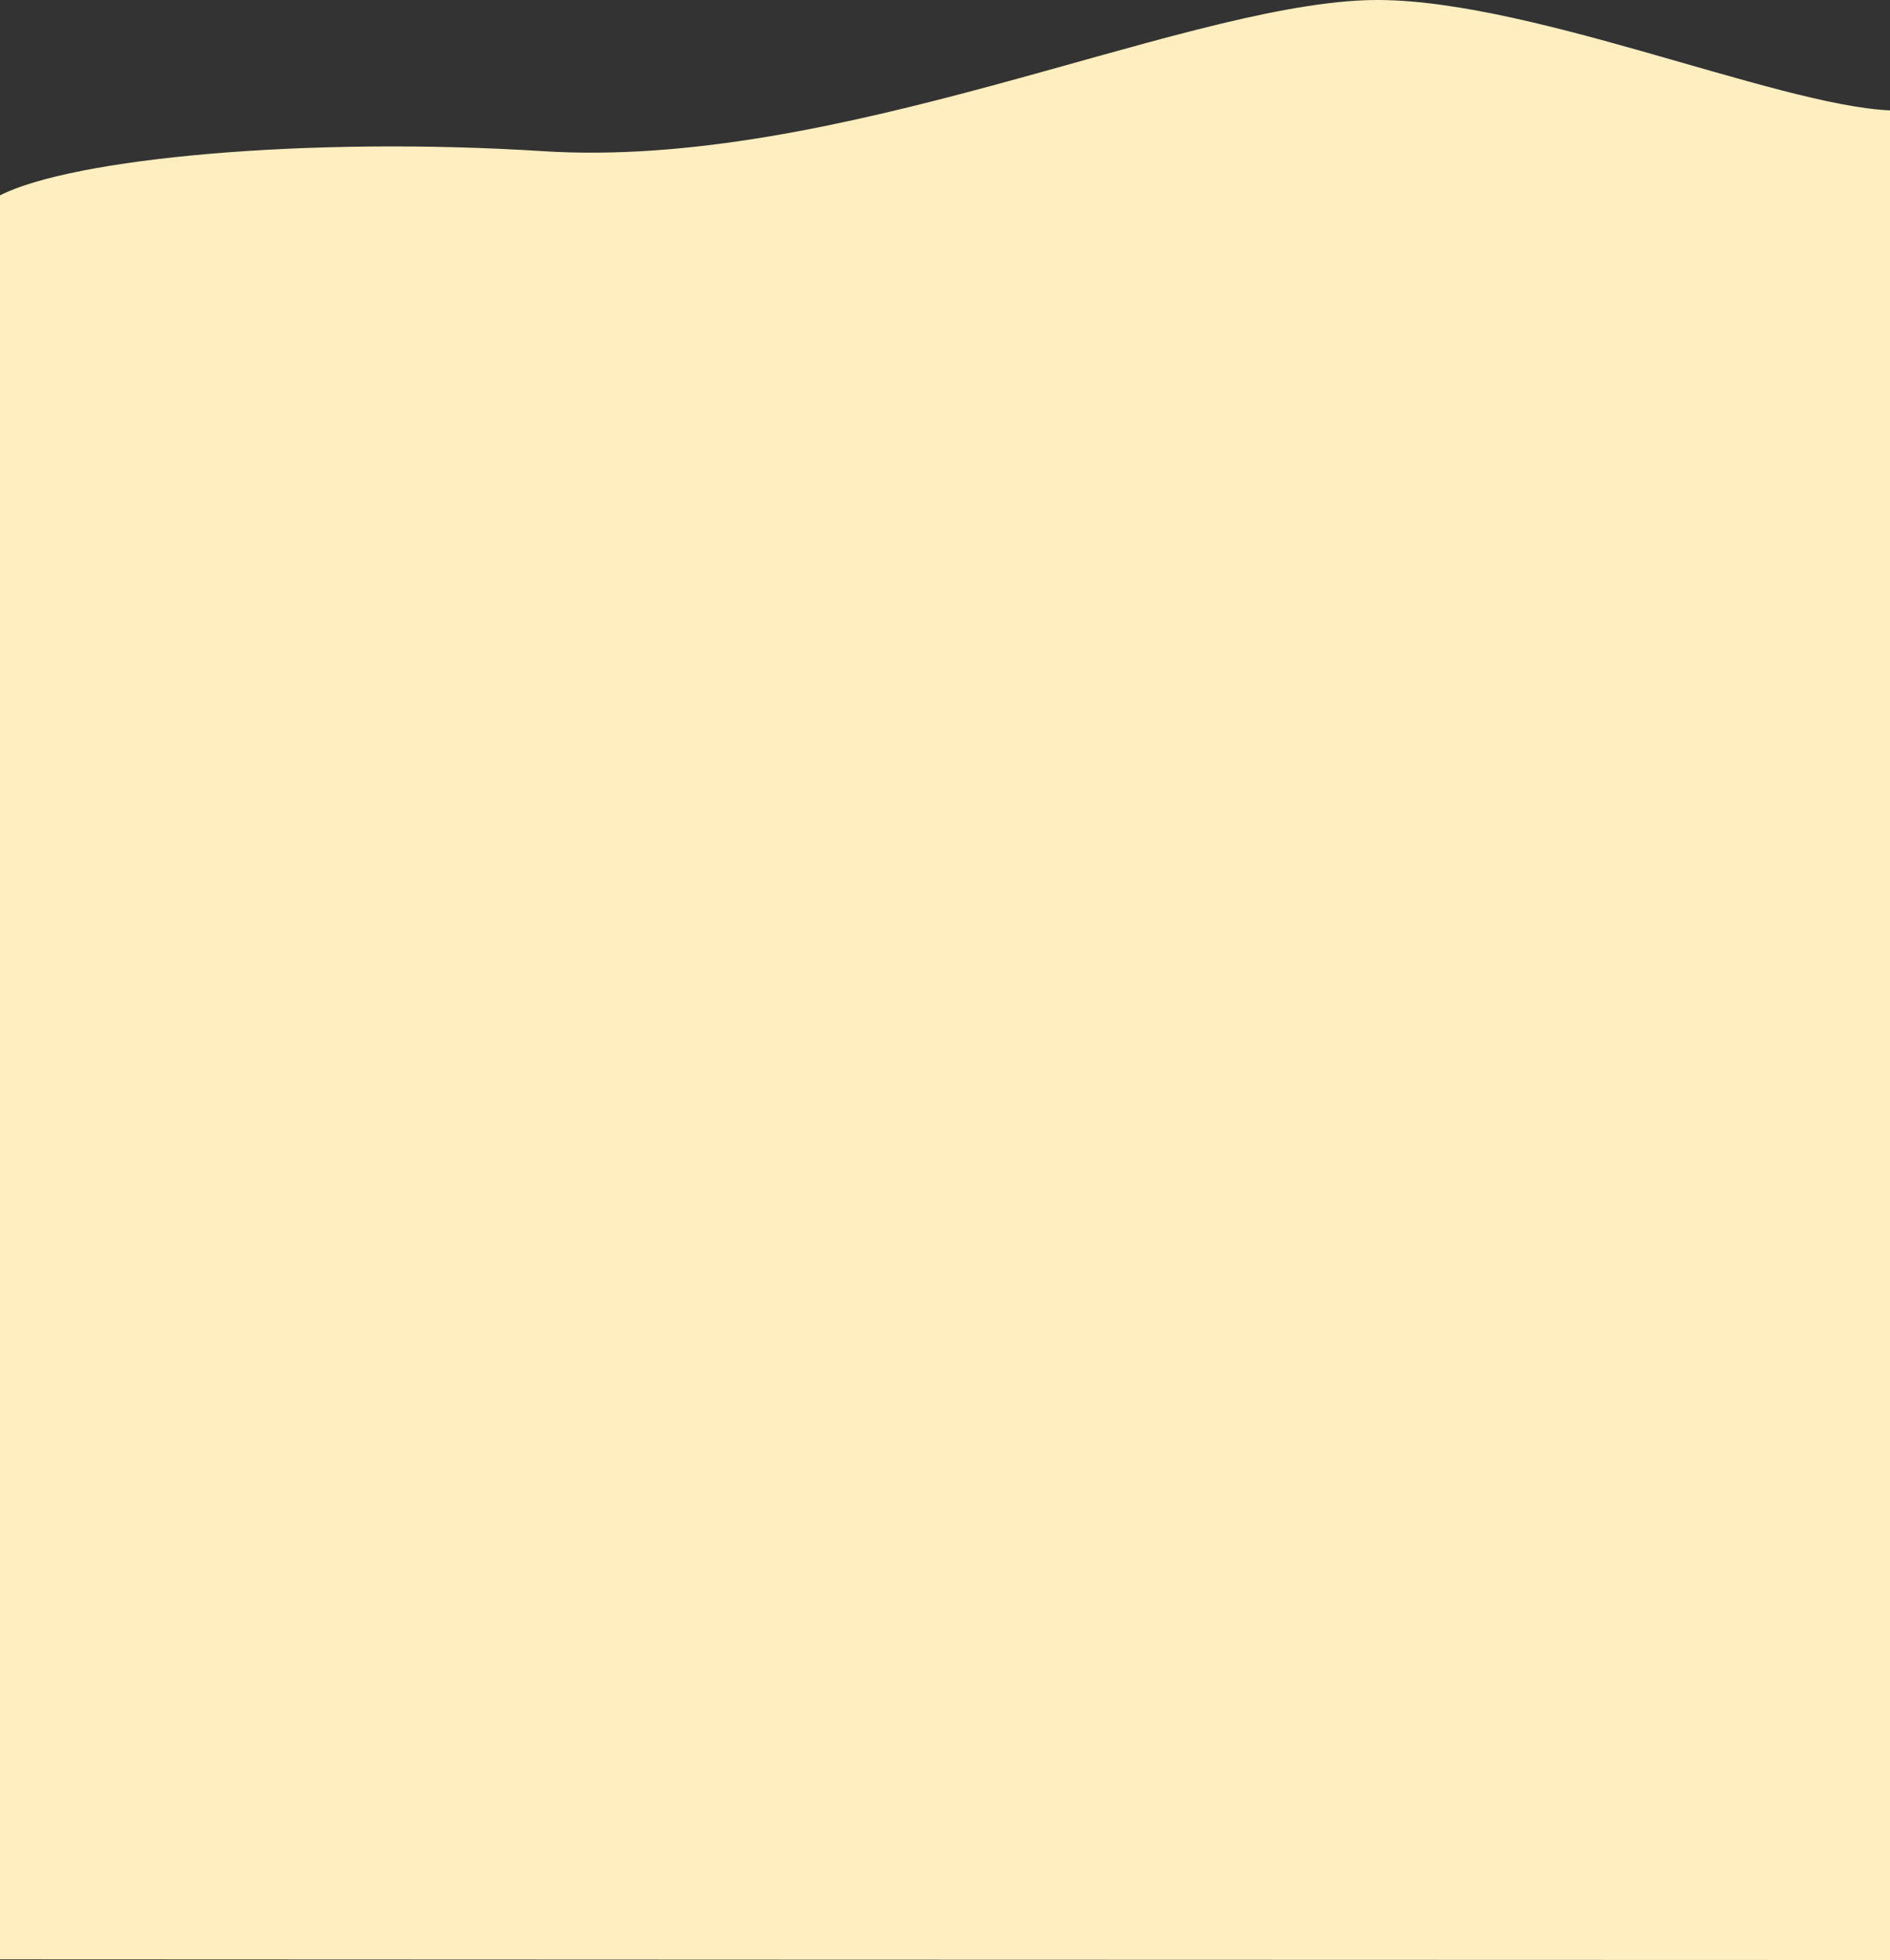 <svg width="1440" height="1493" viewBox="0 0 1440 1493" fill="none" xmlns="http://www.w3.org/2000/svg">
<rect x="0" y="0" width="1440" height="1493" fill="#333333" stroke="none"/>
<path d="M1039.78 0.185C1156.61 -4.47 1352.08 80.203 1440 84.082V1493C1151.01 1493 0 1492.5 0 1492.5V148.818C55.302 120.548 234.41 103.746 413.628 115.152C637.65 129.408 893.743 6.004 1039.78 0.185Z" fill="#FEEEC0"/>
</svg>
